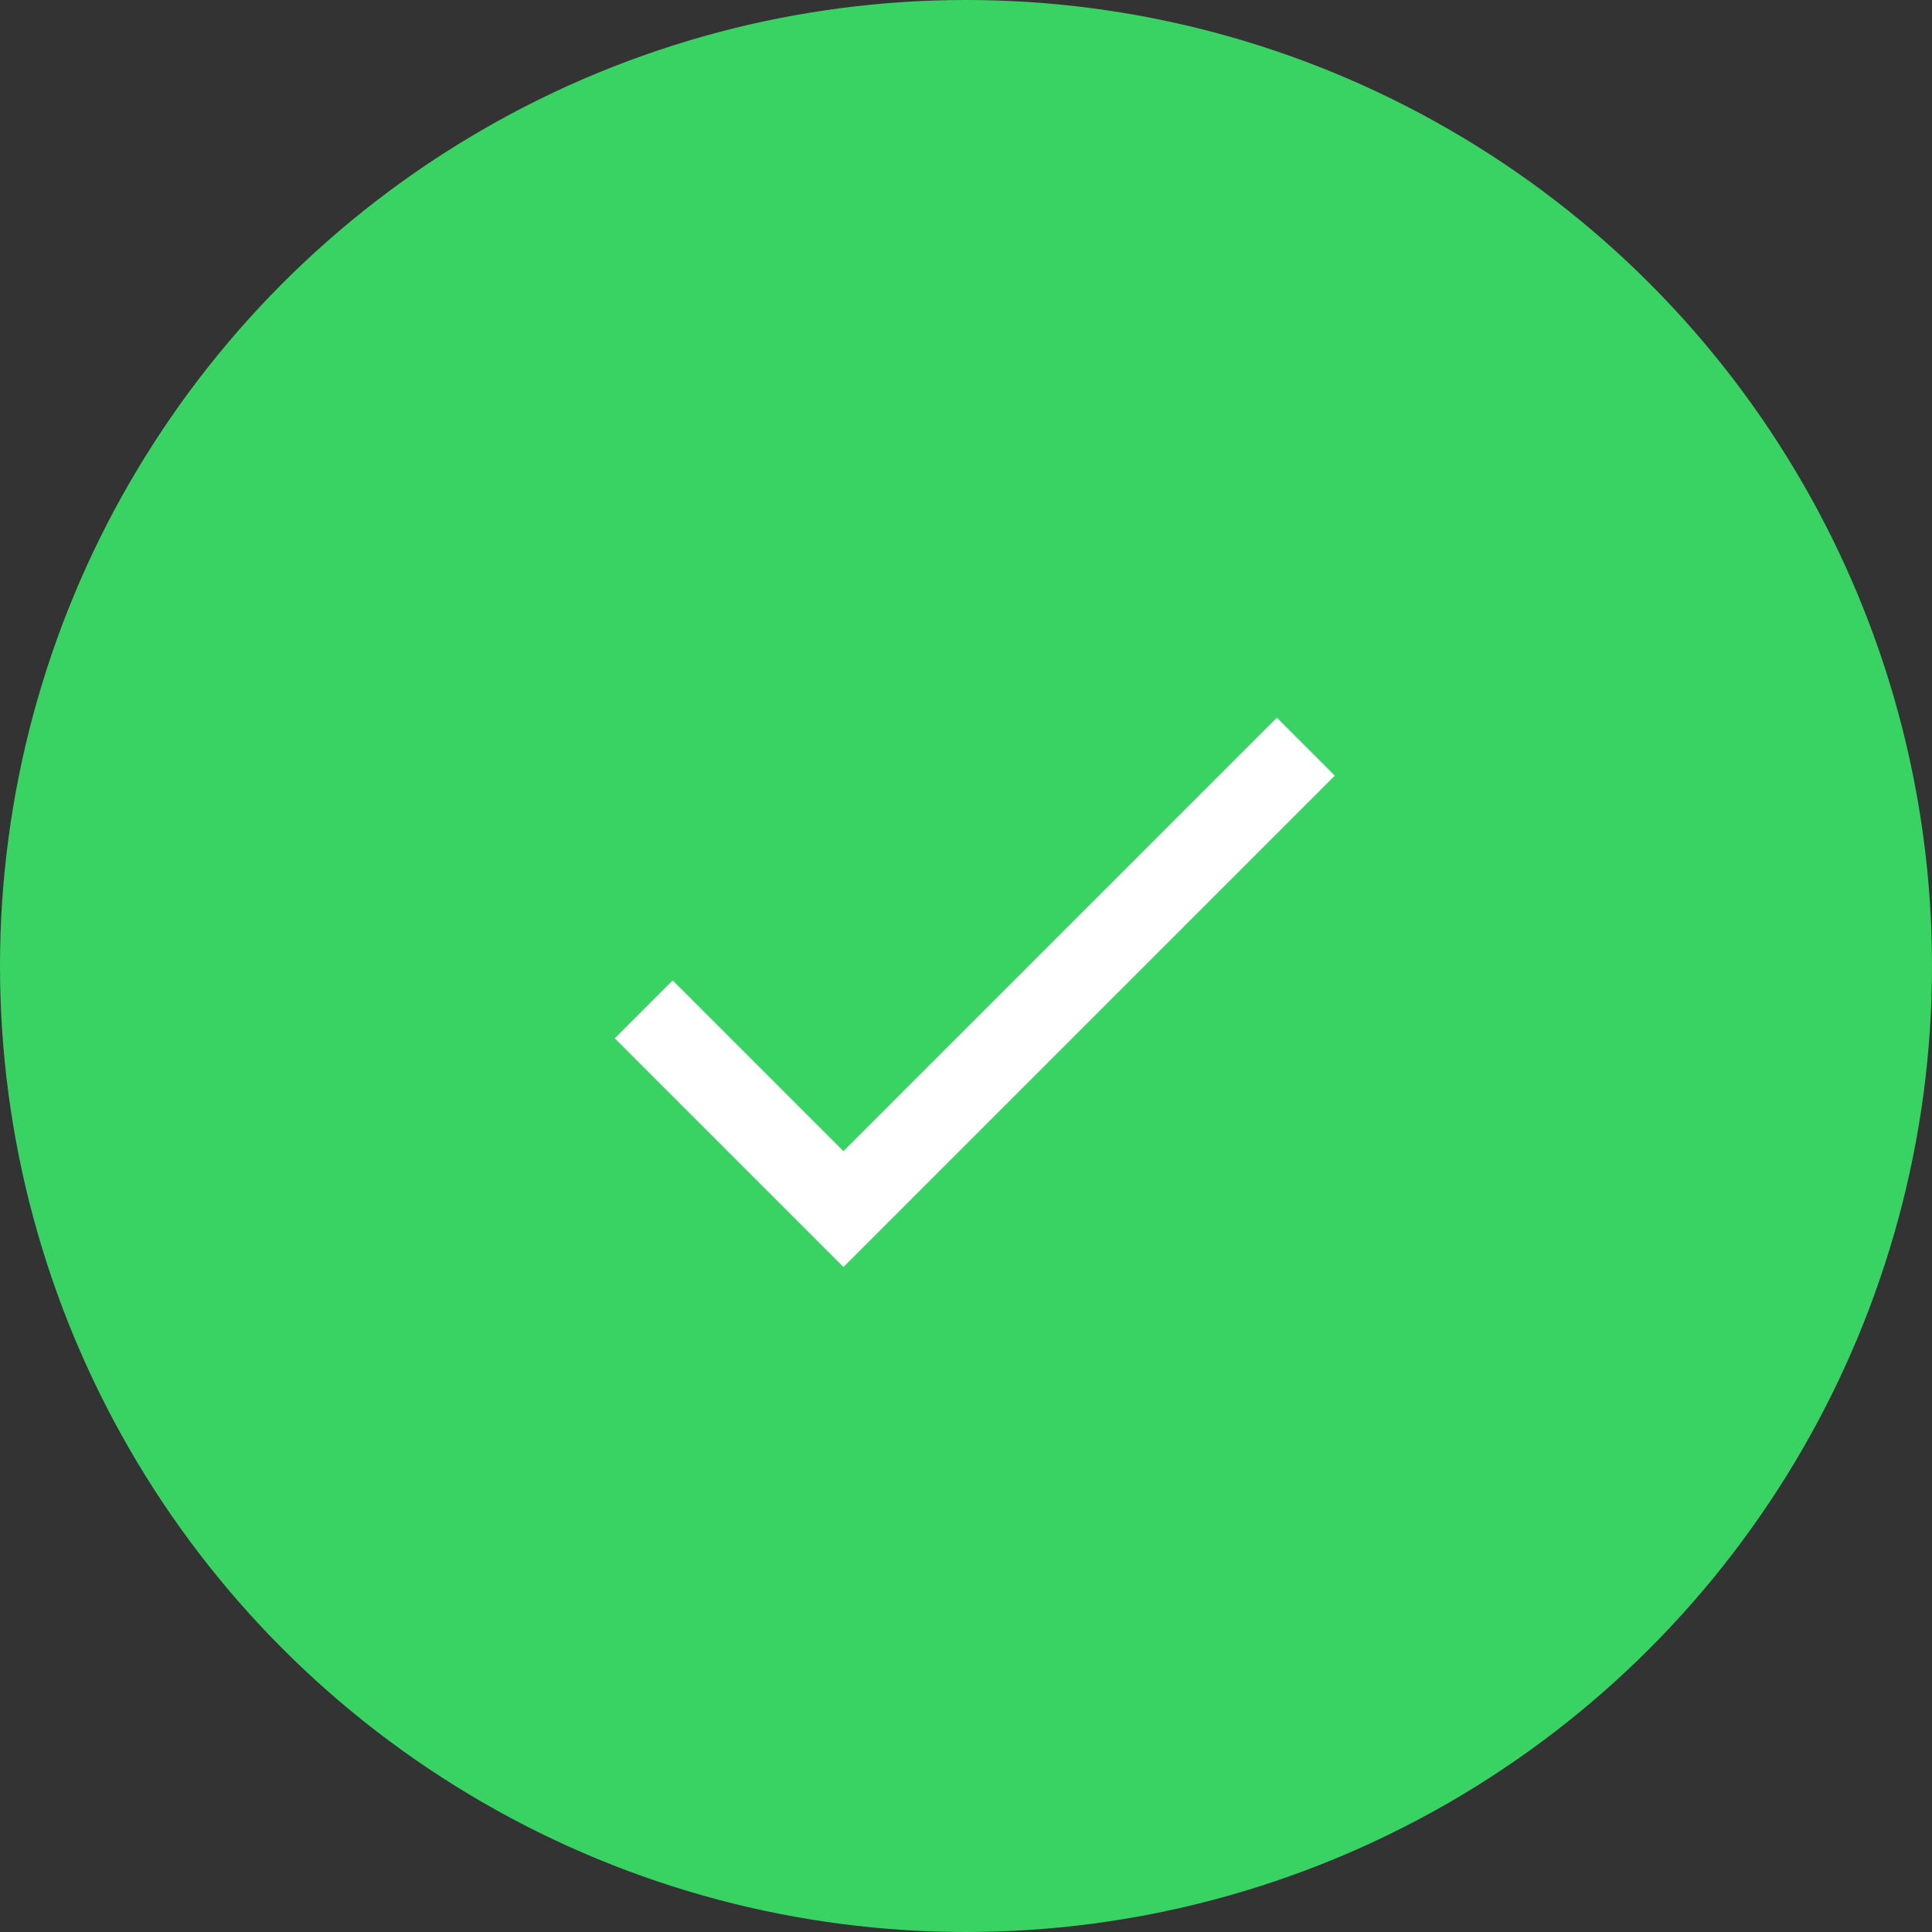 <svg width="110" height="110" viewBox="0 0 110 110" fill="none" xmlns="http://www.w3.org/2000/svg">
<rect x="0" y="0" width="110" height="110" fill="#333333" stroke="none"/>
<circle cx="55" cy="55" r="55" fill="#38D363"/>
<path d="M72.701 40.861L48.022 65.54L38.299 55.818L35 59.117L48.022 72.139L76 44.16L72.701 40.861Z" fill="white"/>
</svg>
